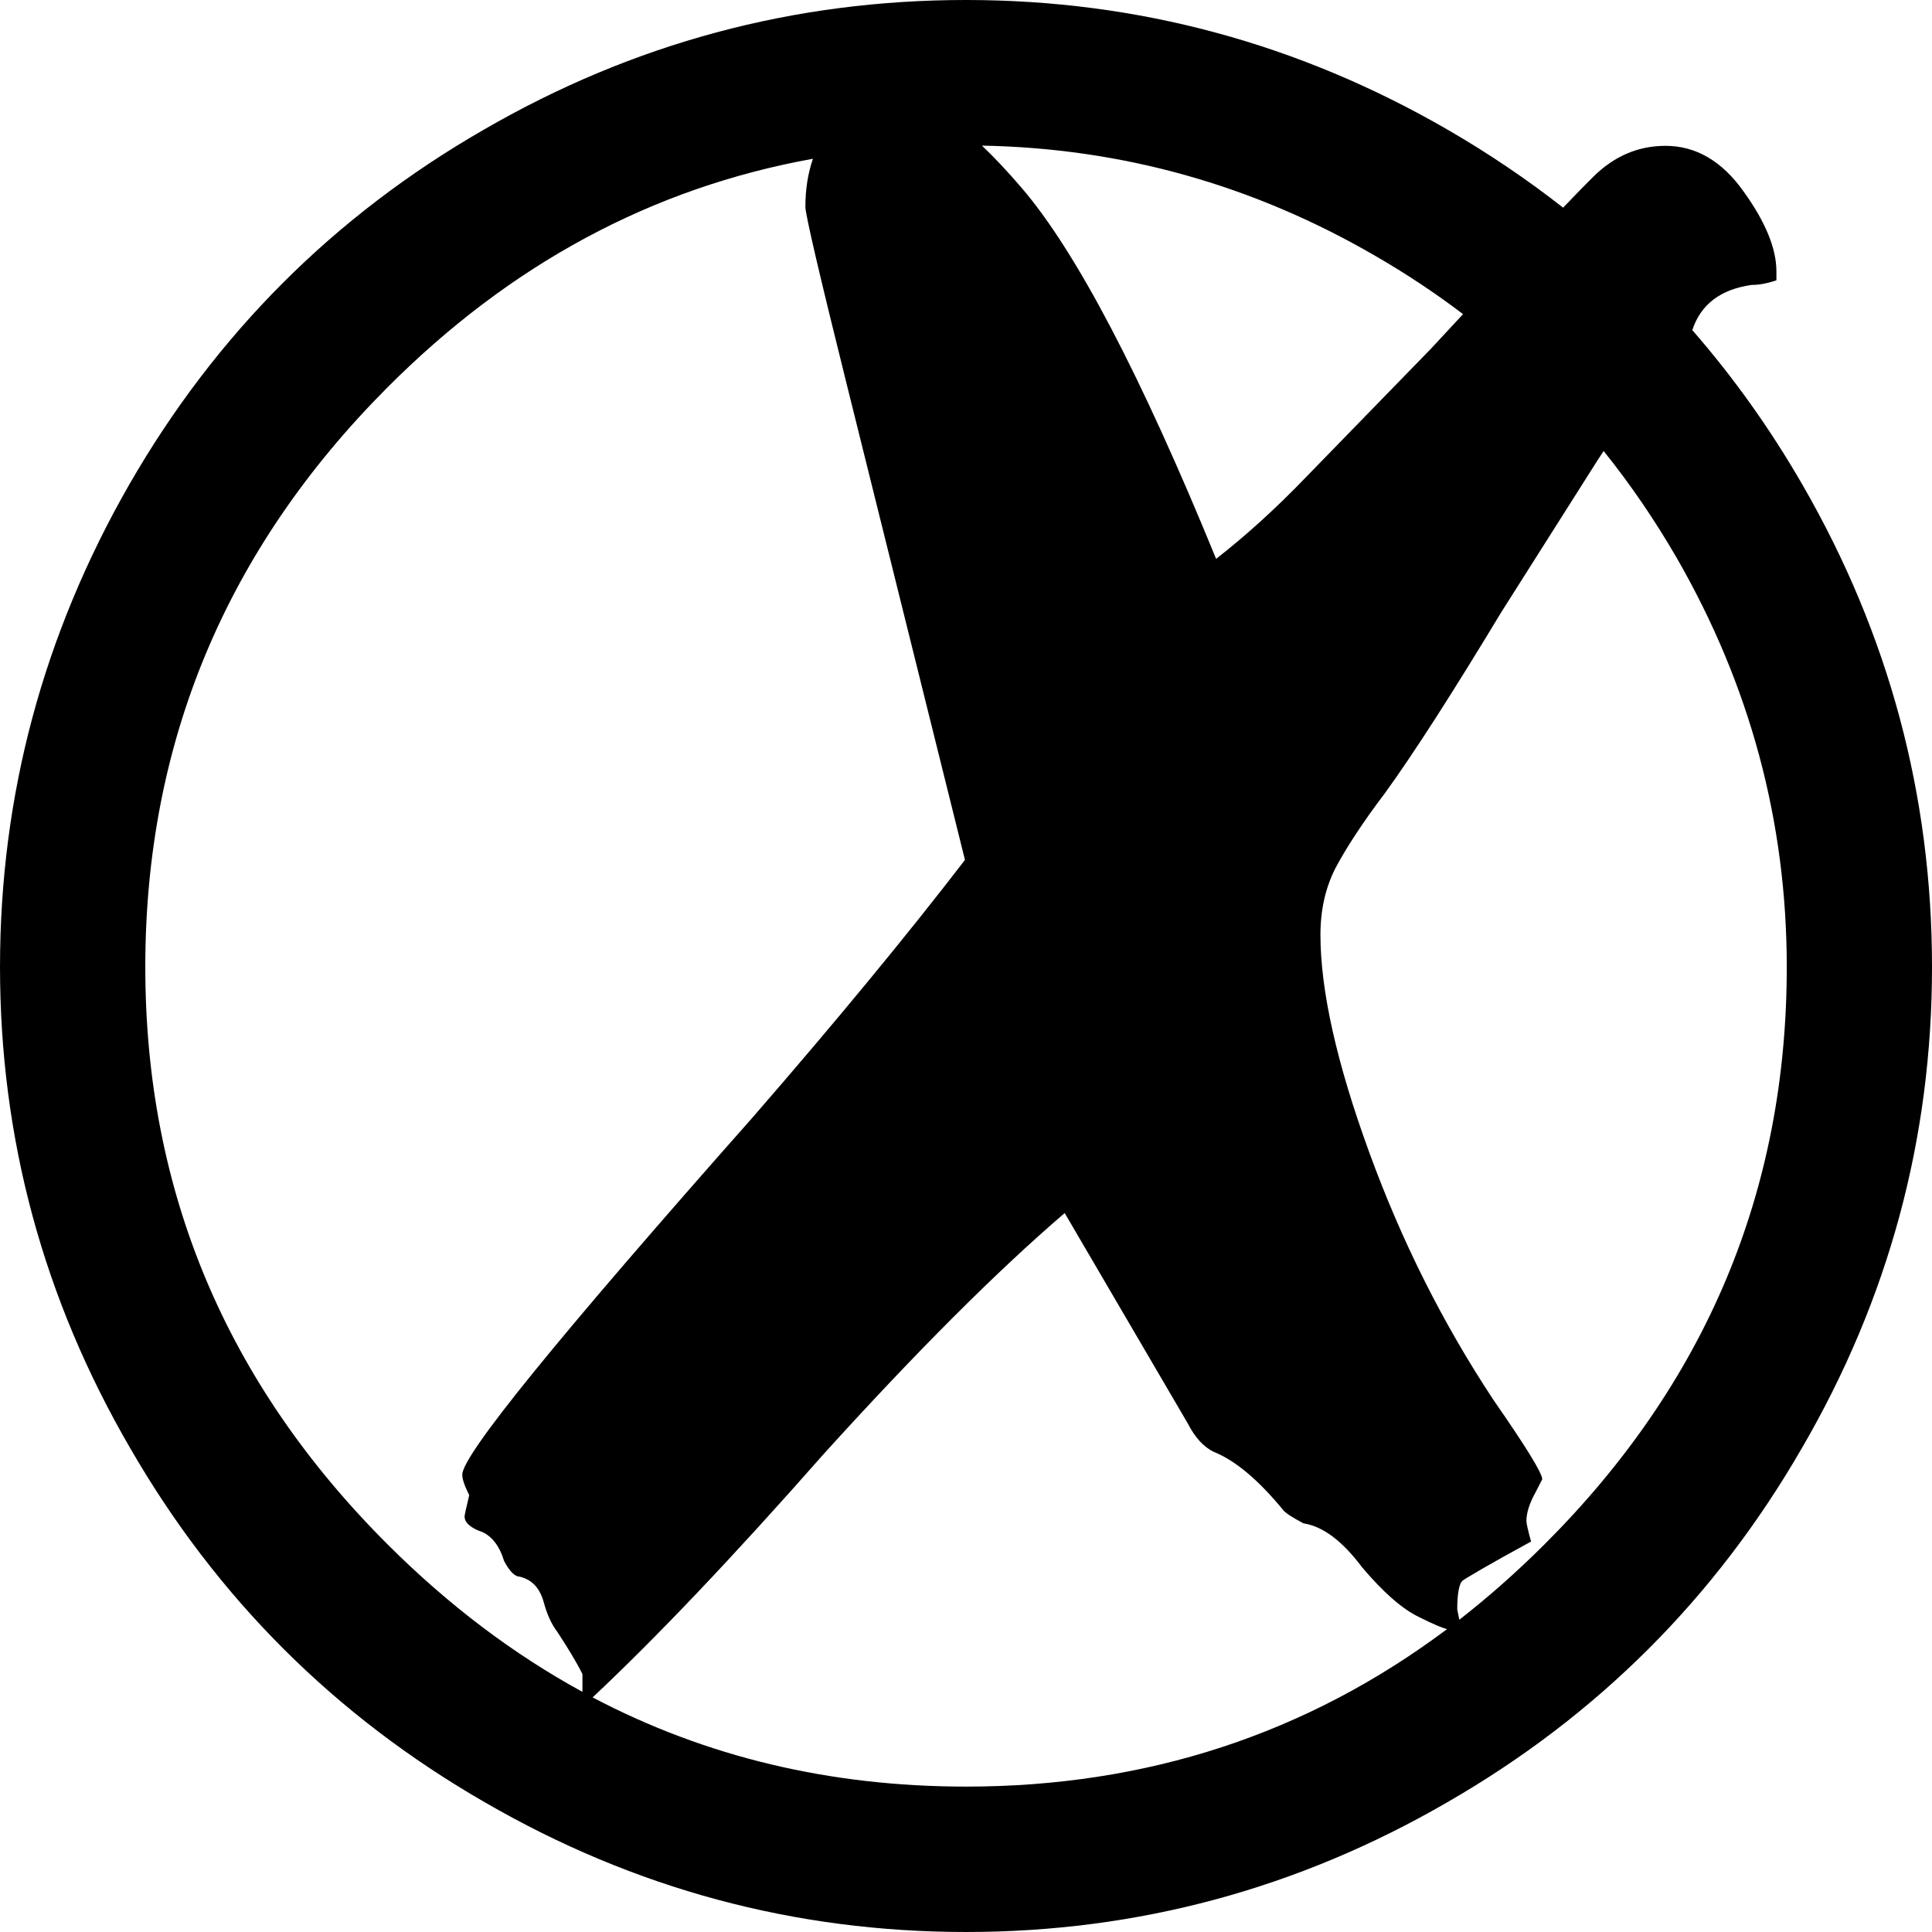 <?xml version="1.0" encoding="UTF-8"?>
<!DOCTYPE svg PUBLIC "-//W3C//DTD SVG 1.1//EN" "http://www.w3.org/Graphics/SVG/1.1/DTD/svg11.dtd">
<!-- Creator: CorelDRAW -->
<svg xmlns="http://www.w3.org/2000/svg" xml:space="preserve" width="4096mm" height="4096mm" style="shape-rendering:geometricPrecision; text-rendering:geometricPrecision; image-rendering:optimizeQuality; fill-rule:evenodd; clip-rule:evenodd"
viewBox="0 0 4096 4096"
 xmlns:xlink="http://www.w3.org/1999/xlink">
 <defs>
  <style type="text/css">
   <![CDATA[
    .fil0 {fill:black;fill-rule:nonzero}
   ]]>
  </style>
 </defs>
 <g id="Capa_x0020_1">
  <path class="fil0" d="M2048.12 3787.74c382.57,0 722.414,-111.23 1019.65,-333.806 -9.869,-2.554 -29.491,-10.682 -58.634,-25.311 -35.993,-17.184 -76.166,-52.364 -121.215,-105.657 -41.798,-55.615 -82.668,-86.847 -124.466,-93.35 -24.615,-13.12 -38.547,-22.06 -43.424,-28.678 -52.48,-63.858 -101.593,-104.844 -146.642,-122.841 -22.176,-10.682 -40.173,-31.116 -54.918,-59.795l-261.239 -446.545c-144.204,123.769 -314.648,294.097 -511.216,511.216 -194.13,220.486 -357.375,391.743 -489.621,515.628 239.644,126.208 503.437,189.137 791.729,189.137zm1045.77 -353.776c61.536,-47.952 121.447,-100.896 179.384,-158.601 342.978,-341.817 514.816,-749.699 514.816,-1225.27 0,-308.379 -78.14,-598.064 -233.722,-868.011 -46.559,-80.23 -97.994,-155.583 -154.538,-225.943l-13.004 19.854 -203.999 321.963c-102.406,169.631 -184.261,297.348 -246.494,383.383 -48.416,63.858 -82.784,117.151 -104.96,158.95 -21.247,41.798 -31.929,88.473 -31.929,141.65 0,117.964 34.483,272.037 103.218,460.478 68.851,189.137 156.511,363.645 263.794,525.846 68.851,99.155 103.218,154.886 103.218,168.006l-14.745 28.678c-12.307,22.06 -18.809,42.611 -18.809,59.795 0,4.876 3.251,19.622 9.869,43.424 -90.215,49.113 -138.515,77.791 -145.83,83.481 -6.618,6.618 -10.682,27.053 -10.682,60.608l4.412 21.712zm7.895 -2767.98c-58.75,-44.585 -120.751,-85.803 -186.119,-123.537 -259.846,-150.822 -537.805,-228.265 -833.876,-233.722 26.704,25.427 54.57,55.034 83.597,88.938 115.526,134.335 253.112,396.503 412.874,787.201 63.975,-49.926 127.02,-107.282 190.066,-172.766l266.232 -273.663 67.226 -72.45zm-1378.3 -329.394c-340.888,61.42 -641.836,223.389 -903.075,485.789 -341.353,342.63 -512.377,752.137 -512.377,1227.71 0,475.572 171.837,883.453 514.816,1225.27 128.181,127.833 265.419,231.516 411.945,311.513l0 -37.735c-13.12,-26.24 -31.116,-55.731 -53.177,-89.286 -13.12,-17.3 -22.176,-38.547 -28.678,-62.349 -8.244,-30.304 -24.615,-48.3 -50.855,-54.802 -10.566,0 -22.06,-11.495 -33.555,-33.671 -9.056,-30.304 -24.614,-50.739 -45.049,-60.608 -26.24,-8.94 -38.547,-20.435 -38.547,-33.555 0,-2.438 3.367,-17.997 9.869,-45.049 -9.869,-19.622 -14.745,-33.555 -14.745,-43.424 0,-41.798 204.812,-293.285 614.435,-756.085 179.384,-206.437 329.278,-388.376 451.305,-547.209l-249.861 -1005.13c-58.982,-236.741 -88.473,-363.761 -88.473,-379.32 0,-37.154 5.457,-71.289 16.023,-102.057zm1590.42 103.683c29.143,-30.42 50.739,-52.596 64.787,-66.297 44.236,-43.424 94.975,-64.787 152.331,-64.787 63.858,0 119.59,31.929 165.452,96.717 46.675,64.671 69.664,121.215 69.664,169.515l0 18.809c-18.925,6.618 -36.922,9.869 -52.48,9.869 -65.716,9.172 -107.863,41.102 -125.859,95.788 87.312,100.084 165.219,209.34 233.722,328.117 182.519,316.39 274.476,657.394 274.476,1022.08 0,363.877 -91.956,704.069 -276.101,1020.46 -183.216,317.435 -434.122,567.876 -751.905,750.628 -316.97,183.564 -657.394,274.824 -1019.88,274.824 -362.6,0 -703.024,-91.26 -1019.99,-274.824 -317.783,-182.751 -568.689,-433.193 -751.905,-750.628 -184.145,-316.39 -276.217,-656.582 -276.217,-1020.46 0,-364.69 92.072,-705.694 274.592,-1023.83 183.216,-318.131 433.309,-568.573 751.092,-751.324 316.854,-183.564 658.323,-274.94 1022.43,-274.94 363.993,0 705.462,92.189 1022.32,275.753 86.151,49.926 167.309,104.844 243.475,164.523z"/>
 </g>
</svg>
